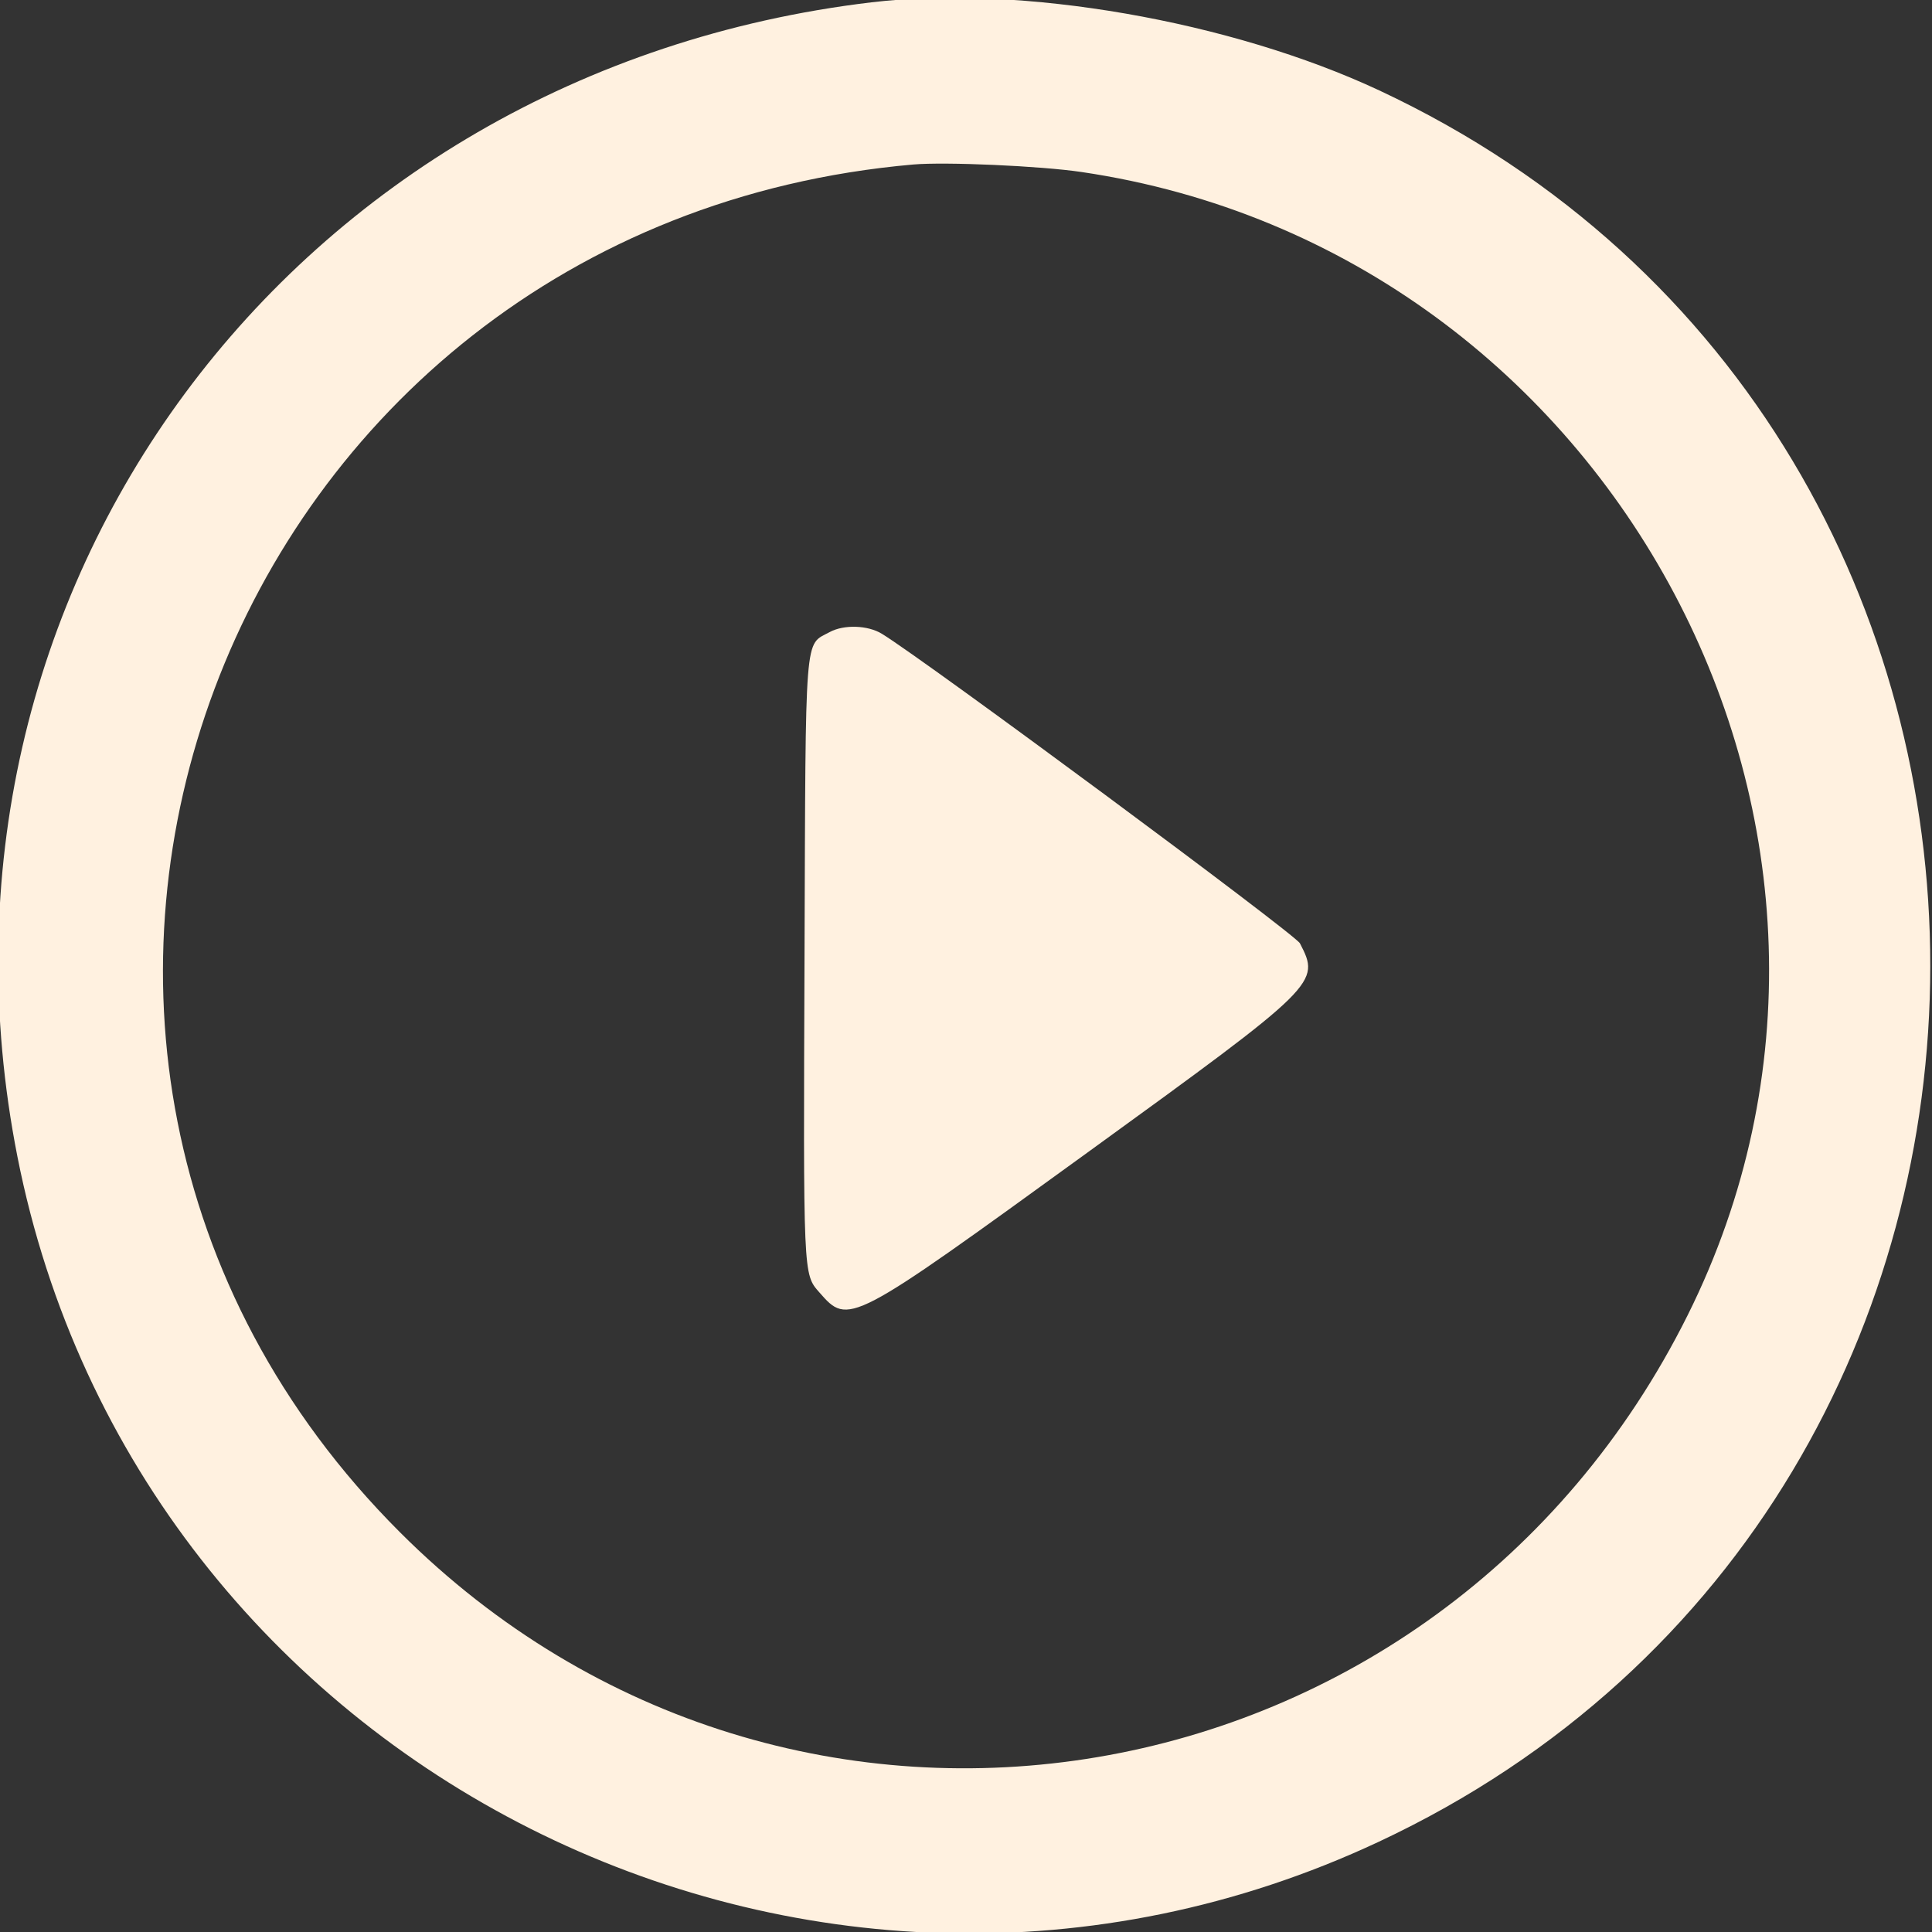 <svg width="26" height="26" viewBox="0 0 26 26" fill="none" xmlns="http://www.w3.org/2000/svg">
<rect x="0" y="0" width="26" height="26" fill="#333333" stroke="none"/>
<path fill-rule="evenodd" clip-rule="evenodd" d="M11.166 8.506C10.823 8.692 10.843 8.435 10.827 12.822C10.81 17.191 10.808 17.144 11.027 17.393C11.42 17.841 11.425 17.838 14.631 15.513C17.753 13.249 17.771 13.231 17.494 12.695C17.429 12.57 12.459 8.89 11.866 8.528C11.677 8.413 11.356 8.403 11.166 8.506Z" fill="#FFF1E0"/>
<path fill-rule="evenodd" clip-rule="evenodd" d="M11.73 0.031C3.915 0.961 -1.264 7.958 0.234 15.563C1.859 23.808 10.909 28.366 18.552 24.787C28.447 20.155 28.453 5.847 18.562 1.217C16.561 0.281 13.745 -0.208 11.73 0.031ZM14.556 2.315C21.741 3.376 25.921 11.259 22.713 17.697C19.369 24.408 10.641 25.879 5.381 20.619C-1.166 14.072 2.978 3.03 12.289 2.214C12.72 2.176 14.005 2.233 14.556 2.315Z" fill="#FFF1E0"/>
</svg>
